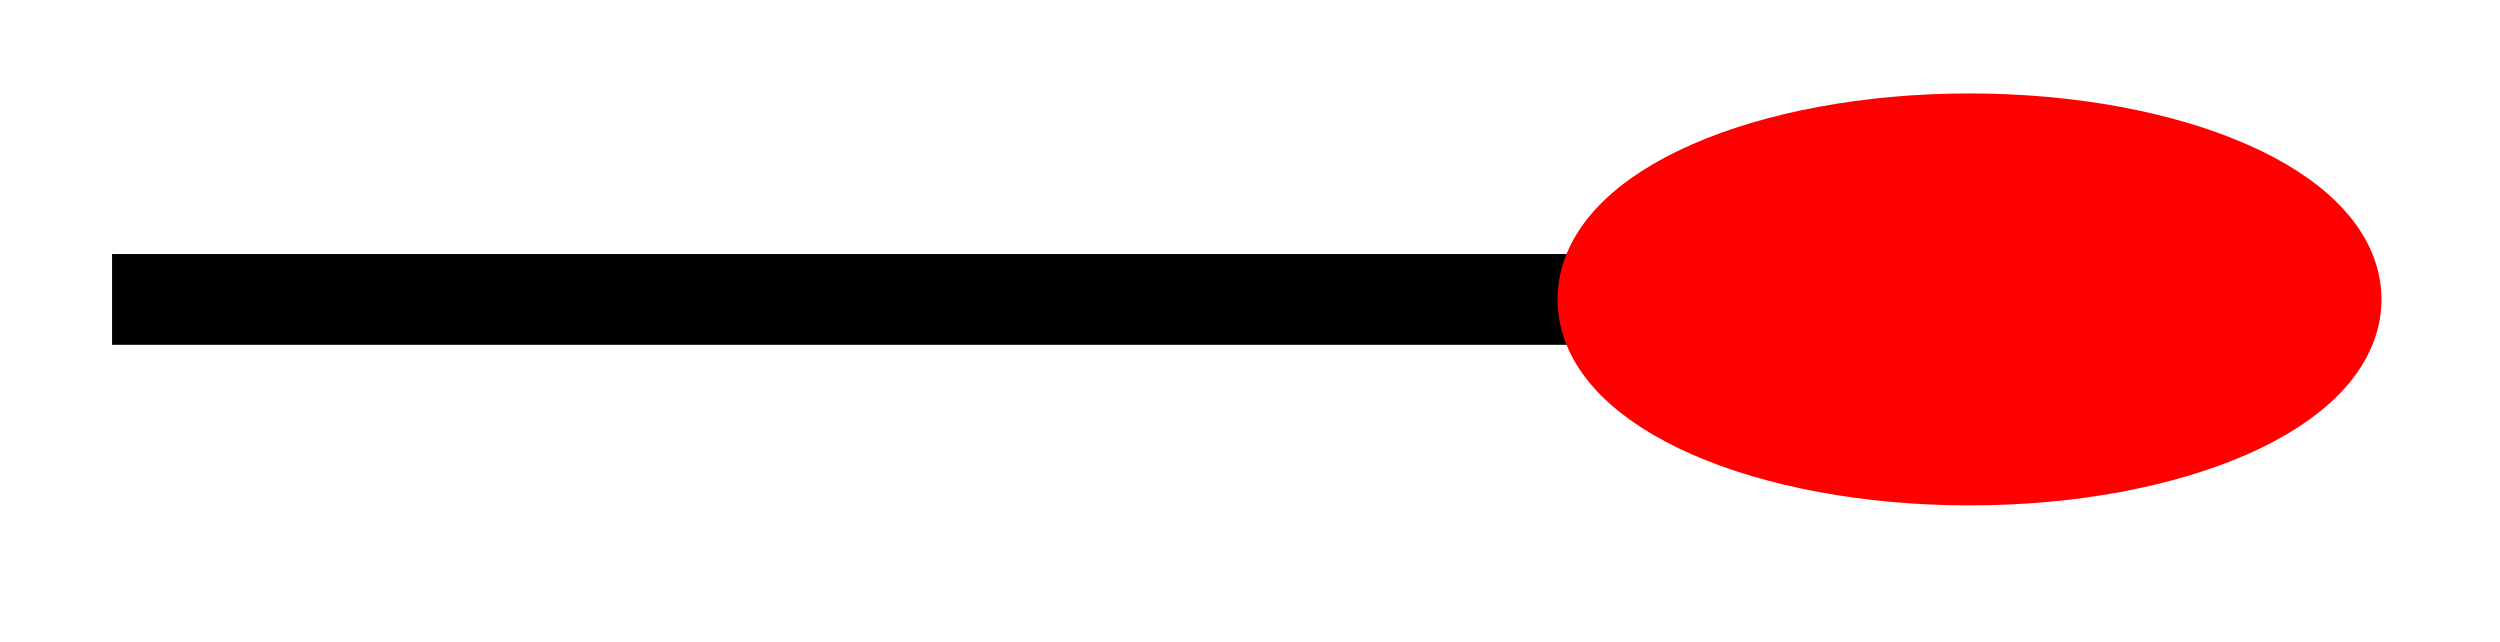 <svg xmlns="http://www.w3.org/2000/svg" width="21.951" height="5.636"><defs><clipPath id="a"><path d="M2 0h19.926v5.453H2Zm0 0"/></clipPath></defs><path fill="none" stroke="#000" stroke-miterlimit="10" stroke-width=".797" d="M.984 2.629h13.09"/><path fill="red" d="M20.512 2.629c0-.777-1.442-1.41-3.219-1.41s-3.219.633-3.219 1.41 1.442 1.41 3.219 1.41 3.219-.633 3.219-1.41m0 0"/><g clip-path="url(#a)"><path fill="none" stroke="red" stroke-miterlimit="10" stroke-width=".797" d="M20.512 2.629c0-.777-1.442-1.41-3.219-1.41s-3.219.633-3.219 1.41 1.442 1.41 3.219 1.41 3.219-.633 3.219-1.41Zm0 0"/></g></svg>